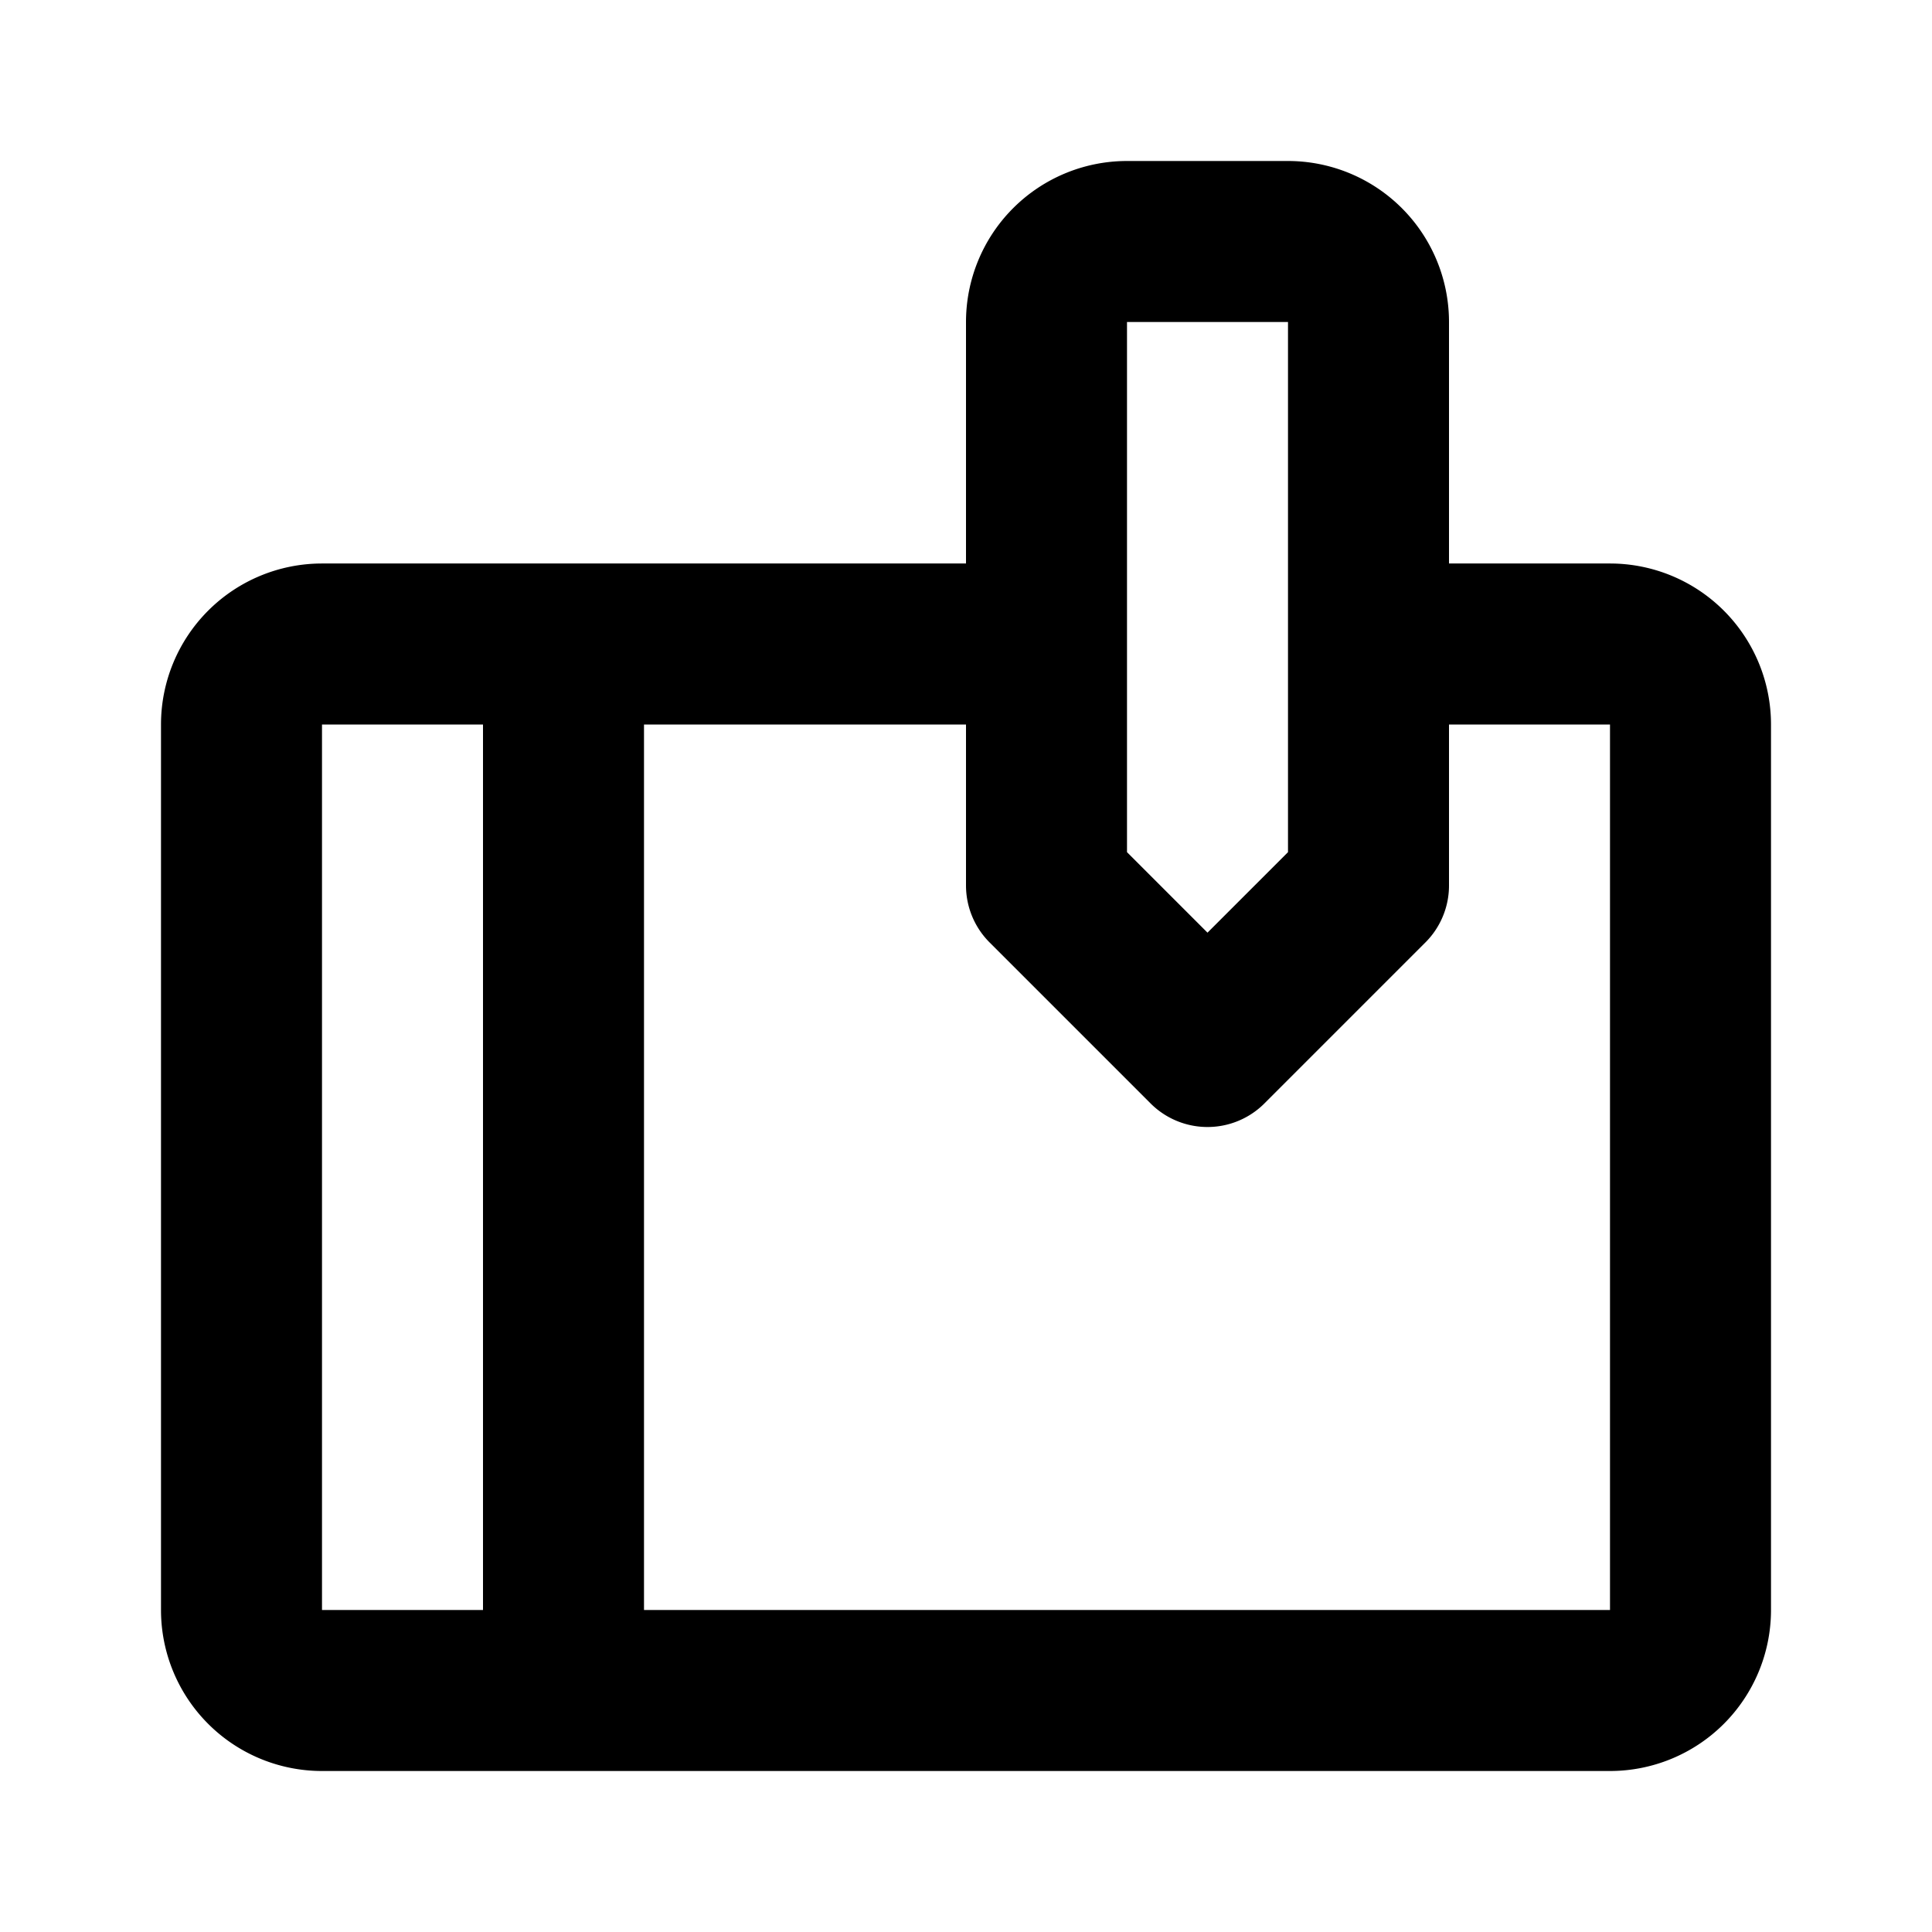 <svg class="icon line" width="48" height="48" id="drawing-tablet-right" xmlns="http://www.w3.org/2000/svg" viewBox="0 0 24 24"><title style="stroke-width: 2; stroke: rgb(0, 0, 0);">drawing tablet right</title><path id="primary" d="M17,8h3a1,1,0,0,1,1,1V20a1,1,0,0,1-1,1H4a1,1,0,0,1-1-1V9A1,1,0,0,1,4,8h9M4,8A1,1,0,0,0,3,9V20a1,1,0,0,0,1,1H7V8ZM16,3H14a1,1,0,0,0-1,1v7l2,2,2-2V4A1,1,0,0,0,16,3Z" style="fill: none; stroke: rgb(0, 0, 0); stroke-linecap: round; stroke-linejoin: round; stroke-width: 2;"></path></svg>